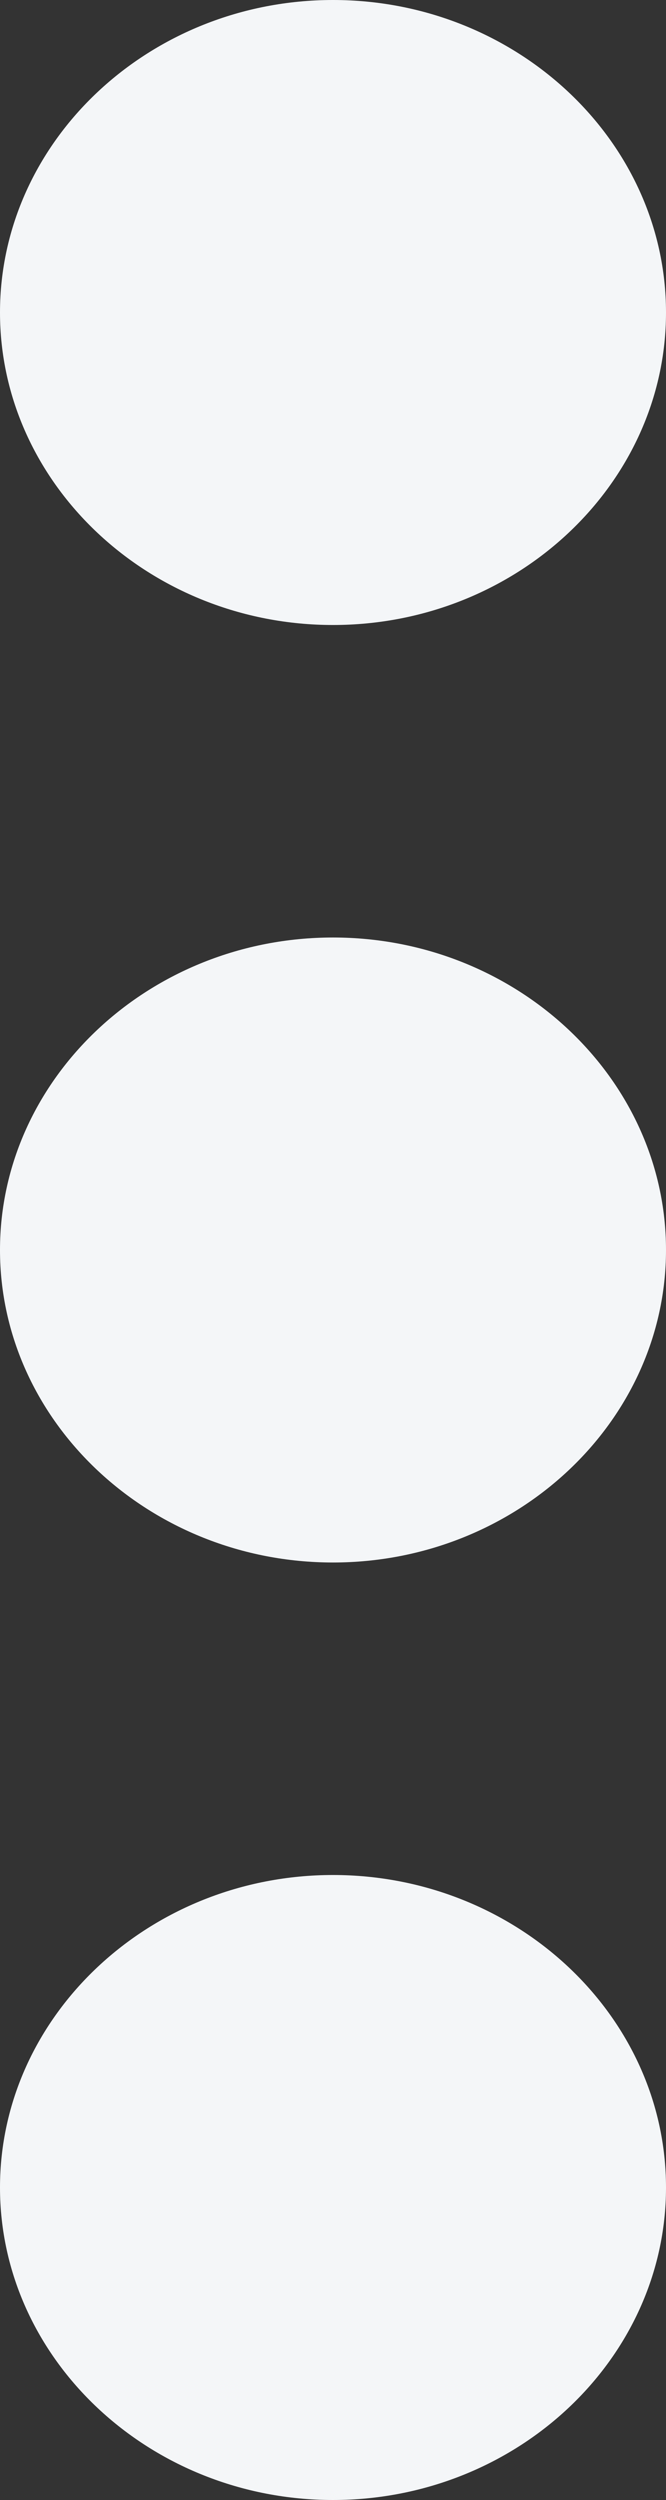 <svg width="4" height="15" viewBox="0 0 4 15" fill="none" xmlns="http://www.w3.org/2000/svg">
<rect x="0" y="0" width="4" height="15" fill="#333333" stroke="none"/>
<path d="M2 3.75C3.1 3.75 4 2.906 4 1.875C4 0.844 3.1 0 2 0C0.9 0 0 0.844 0 1.875C0 2.906 0.9 3.75 2 3.75ZM2 5.625C0.9 5.625 0 6.469 0 7.5C0 8.531 0.9 9.375 2 9.375C3.1 9.375 4 8.531 4 7.5C4 6.469 3.1 5.625 2 5.625ZM2 11.25C0.9 11.25 0 12.094 0 13.125C0 14.156 0.9 15 2 15C3.1 15 4 14.156 4 13.125C4 12.094 3.1 11.25 2 11.25Z" fill="#F4F6F8"/>
</svg>
